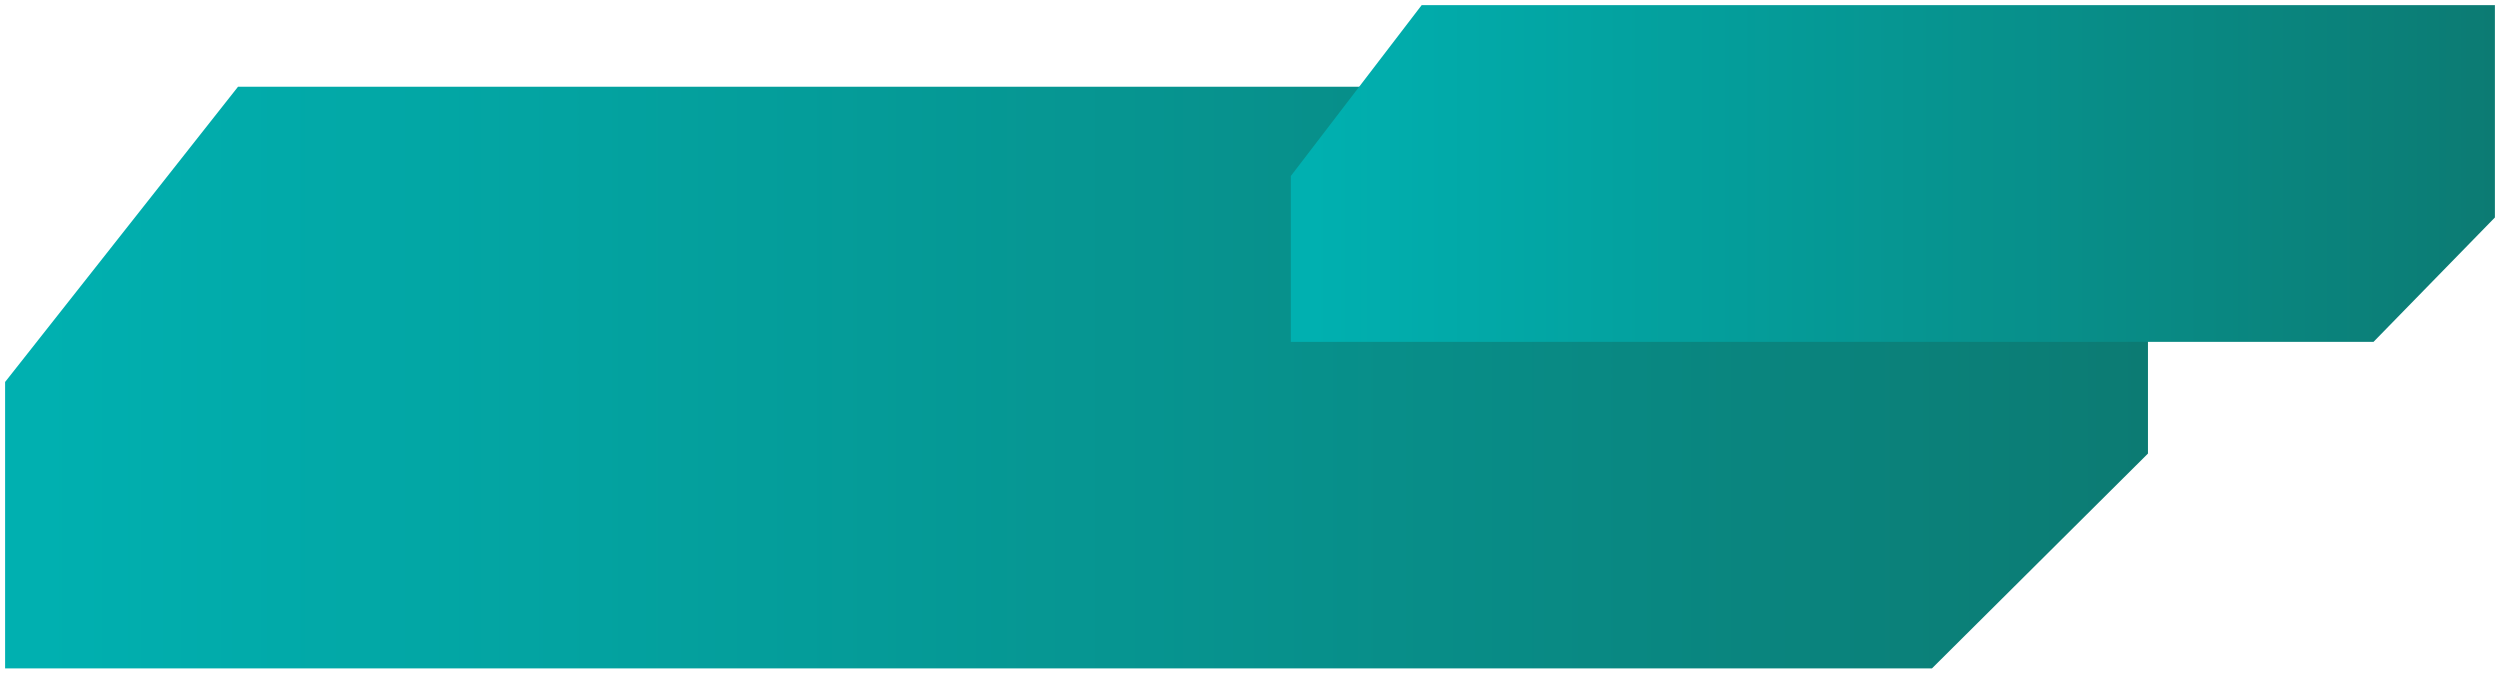 <svg width="245" height="66" viewBox="0 0 245 66" fill="none" xmlns="http://www.w3.org/2000/svg">
<path d="M0.5 37.433L23.326 8.5L210.5 8.5V44.45L189.334 65.5H0.5L0.5 37.433Z" fill="url(#paint0_linear_1559_2382)"/>
<path d="M126.5 17.251L139.326 0.5L244.5 0.5V21.313L232.607 33.5L126.5 33.5V17.251Z" fill="url(#paint1_linear_1559_2382)"/>
<defs>
<linearGradient id="paint0_linear_1559_2382" x1="210.5" y1="65.5" x2="4.121" y2="65.5" gradientUnits="userSpaceOnUse">
<stop stop-color="#0C7B73"/>
<stop offset="1" stop-color="#00B0B0"/>
</linearGradient>
<linearGradient id="paint1_linear_1559_2382" x1="244.5" y1="33.5" x2="128.534" y2="33.5" gradientUnits="userSpaceOnUse">
<stop stop-color="#0C7B73"/>
<stop offset="1" stop-color="#00B0B0"/>
</linearGradient>
</defs>
</svg>
